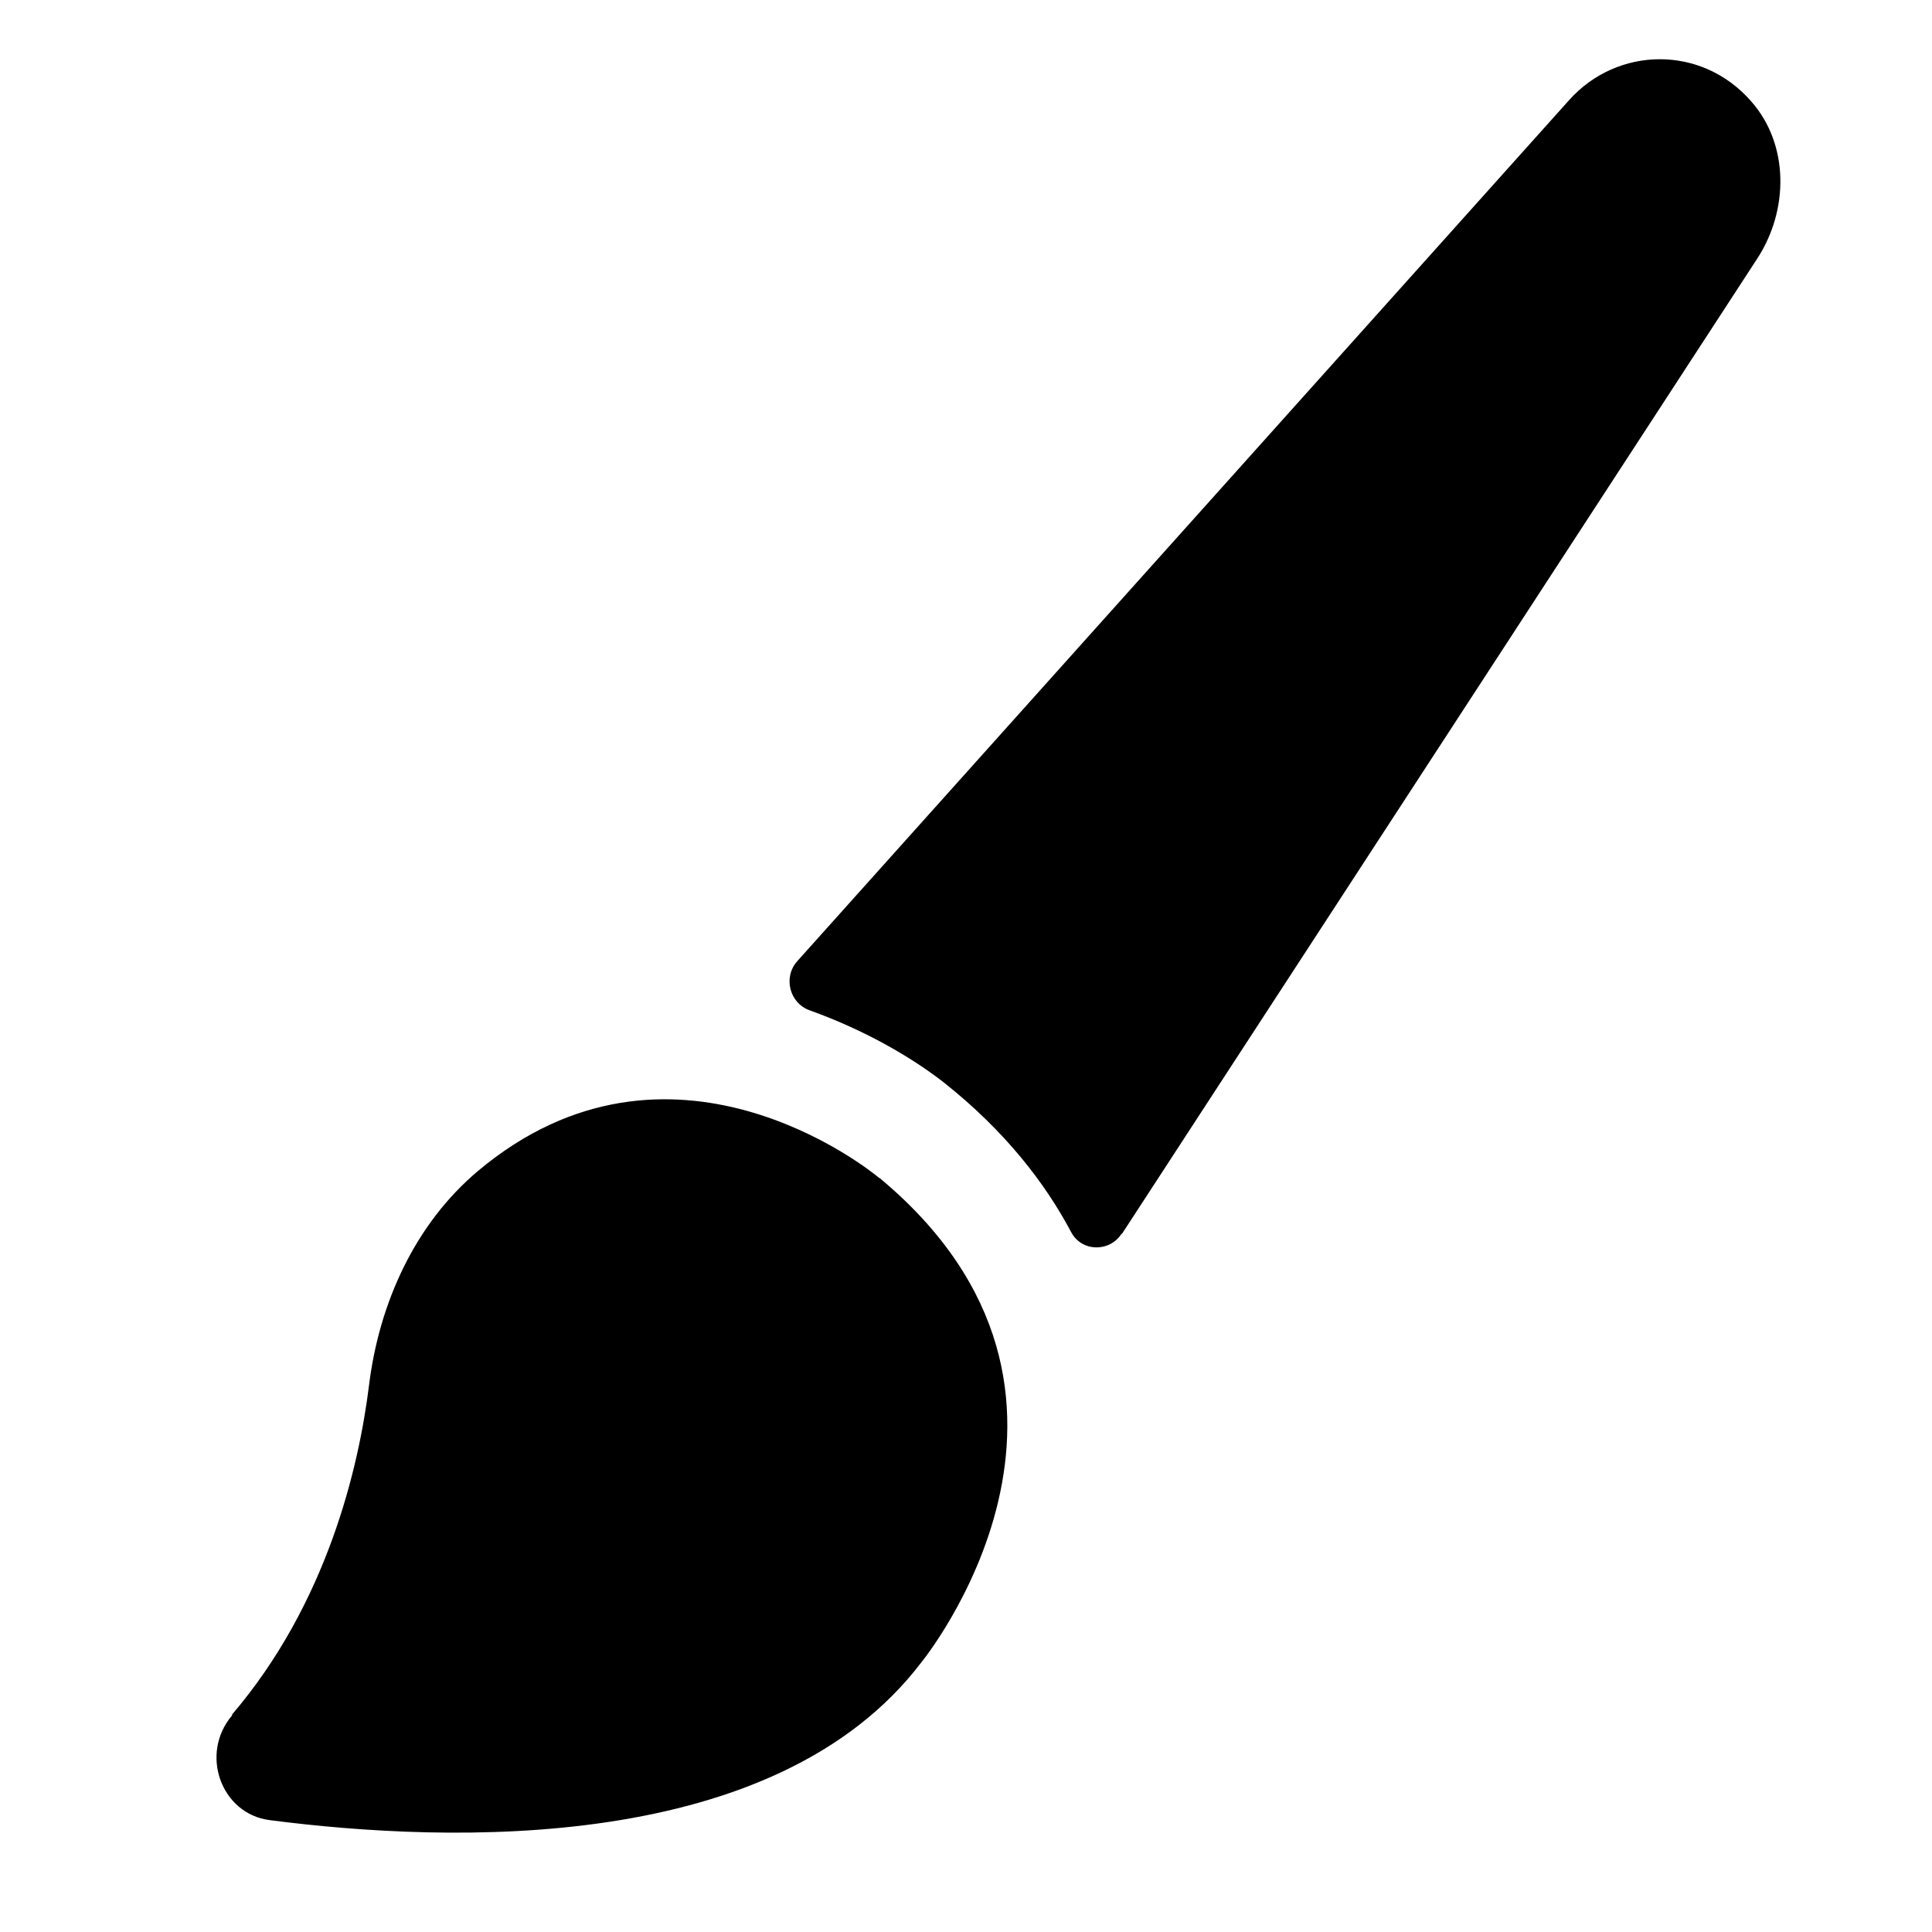 <svg width="20" height="20" viewBox="0 0 20 20" xmlns="http://www.w3.org/2000/svg">
  <path d="M2.404 17.756C2.062 18.156 2.29 18.779 2.793 18.842C4.666 19.085 8.029 19.193 9.539 17.207C9.539 17.207 11.802 14.439 9.106 12.195L9.101 12.194C8.991 12.099 6.932 10.458 4.949 12.121C4.298 12.668 3.925 13.487 3.82 14.341C3.714 15.195 3.385 16.599 2.401 17.75L2.404 17.756Z" fill="currentColor" />
  <path d="M11.615 12.772L18.191 2.677C18.517 2.177 18.523 1.497 18.129 1.05C17.616 0.461 16.741 0.478 16.242 1.038L8.255 9.948C8.104 10.115 8.172 10.382 8.379 10.458C8.953 10.663 9.44 10.947 9.776 11.21C10.406 11.711 10.819 12.247 11.088 12.754C11.197 12.961 11.486 12.965 11.611 12.771L11.615 12.772Z" fill="currentColor" />
</svg>
